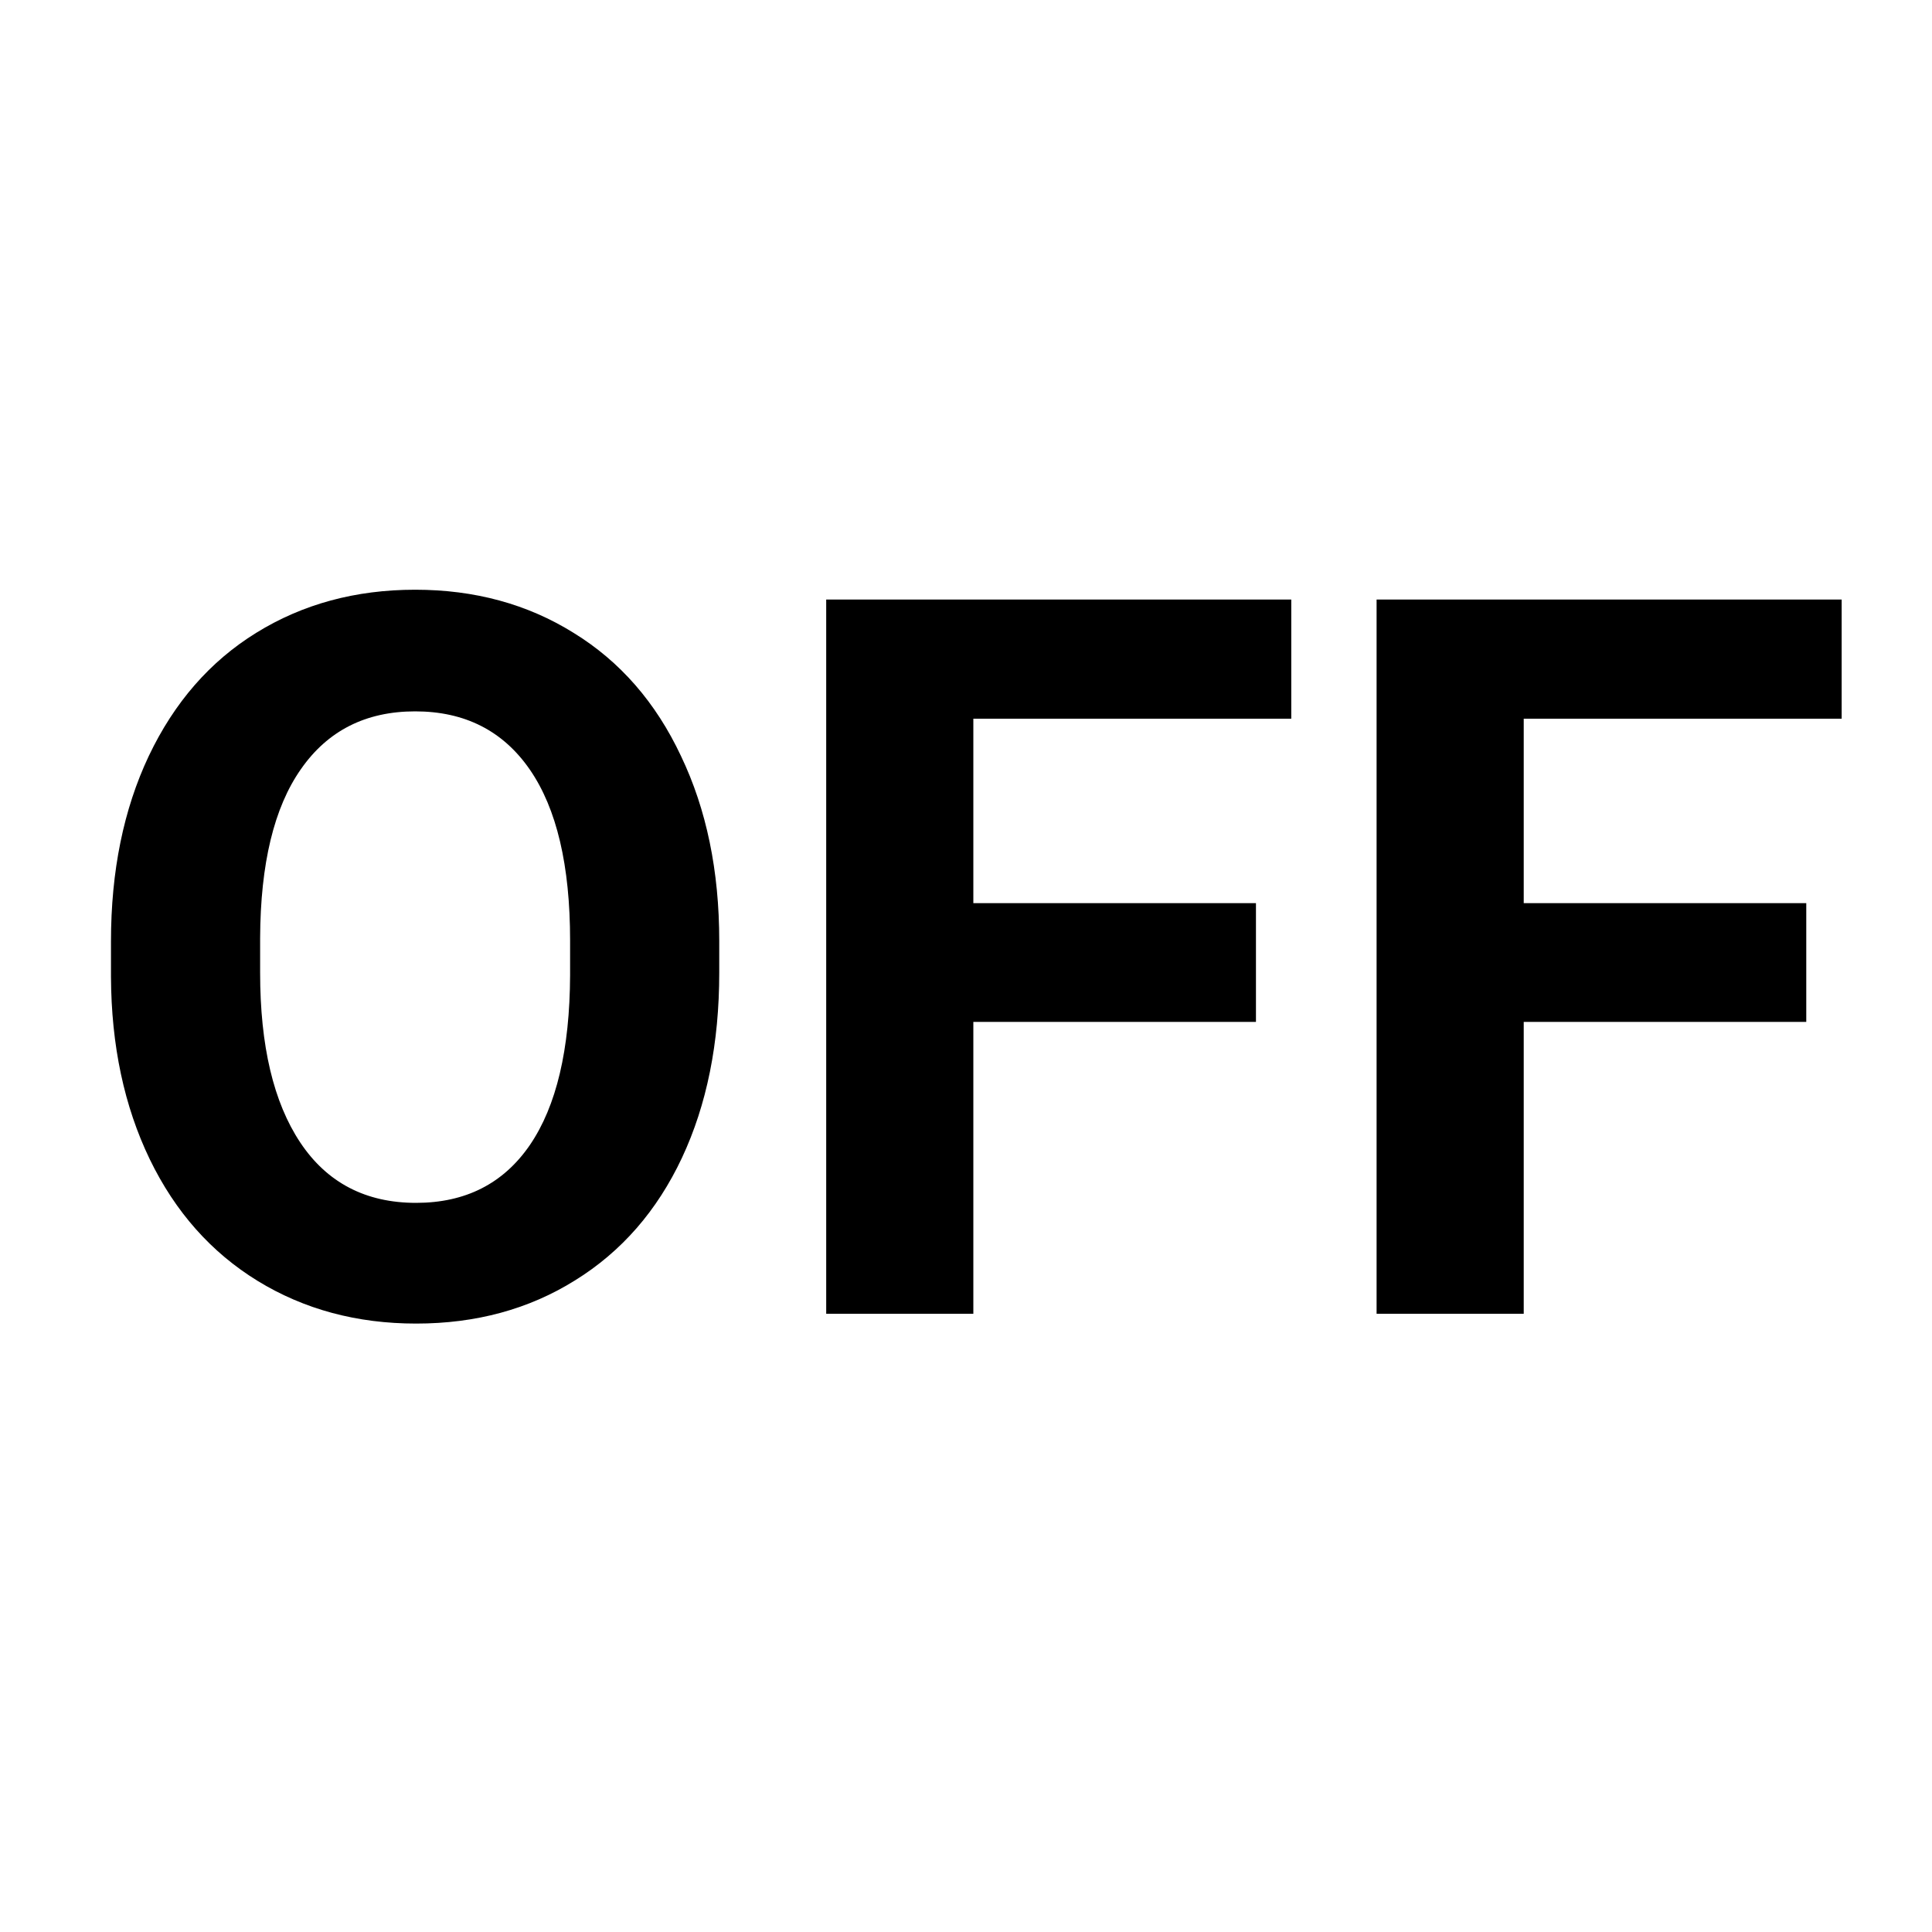 <svg width="25" height="25" viewBox="0 0 25 25" fill="none" xmlns="http://www.w3.org/2000/svg">
<path d="M9.307 12.588C9.307 13.498 9.146 14.296 8.825 14.981C8.503 15.667 8.042 16.196 7.441 16.568C6.844 16.941 6.159 17.127 5.384 17.127C4.618 17.127 3.935 16.943 3.334 16.575C2.733 16.206 2.268 15.682 1.938 15.001C1.607 14.315 1.44 13.528 1.436 12.639V12.182C1.436 11.272 1.599 10.473 1.925 9.783C2.255 9.089 2.718 8.558 3.315 8.189C3.916 7.817 4.601 7.631 5.372 7.631C6.142 7.631 6.825 7.817 7.422 8.189C8.023 8.558 8.486 9.089 8.812 9.783C9.142 10.473 9.307 11.27 9.307 12.176V12.588ZM7.377 12.169C7.377 11.2 7.204 10.464 6.857 9.96C6.51 9.457 6.015 9.205 5.372 9.205C4.733 9.205 4.24 9.455 3.893 9.954C3.546 10.449 3.37 11.177 3.366 12.138V12.588C3.366 13.532 3.539 14.264 3.886 14.785C4.233 15.305 4.733 15.565 5.384 15.565C6.023 15.565 6.514 15.316 6.857 14.816C7.2 14.313 7.373 13.581 7.377 12.62V12.169ZM16.252 13.223H12.595V17H10.691V7.758H16.709V9.3H12.595V11.687H16.252V13.223ZM23.373 13.223H19.717V17H17.813V7.758H23.831V9.3H19.717V11.687H23.373V13.223Z" fill="black"/>
</svg>
